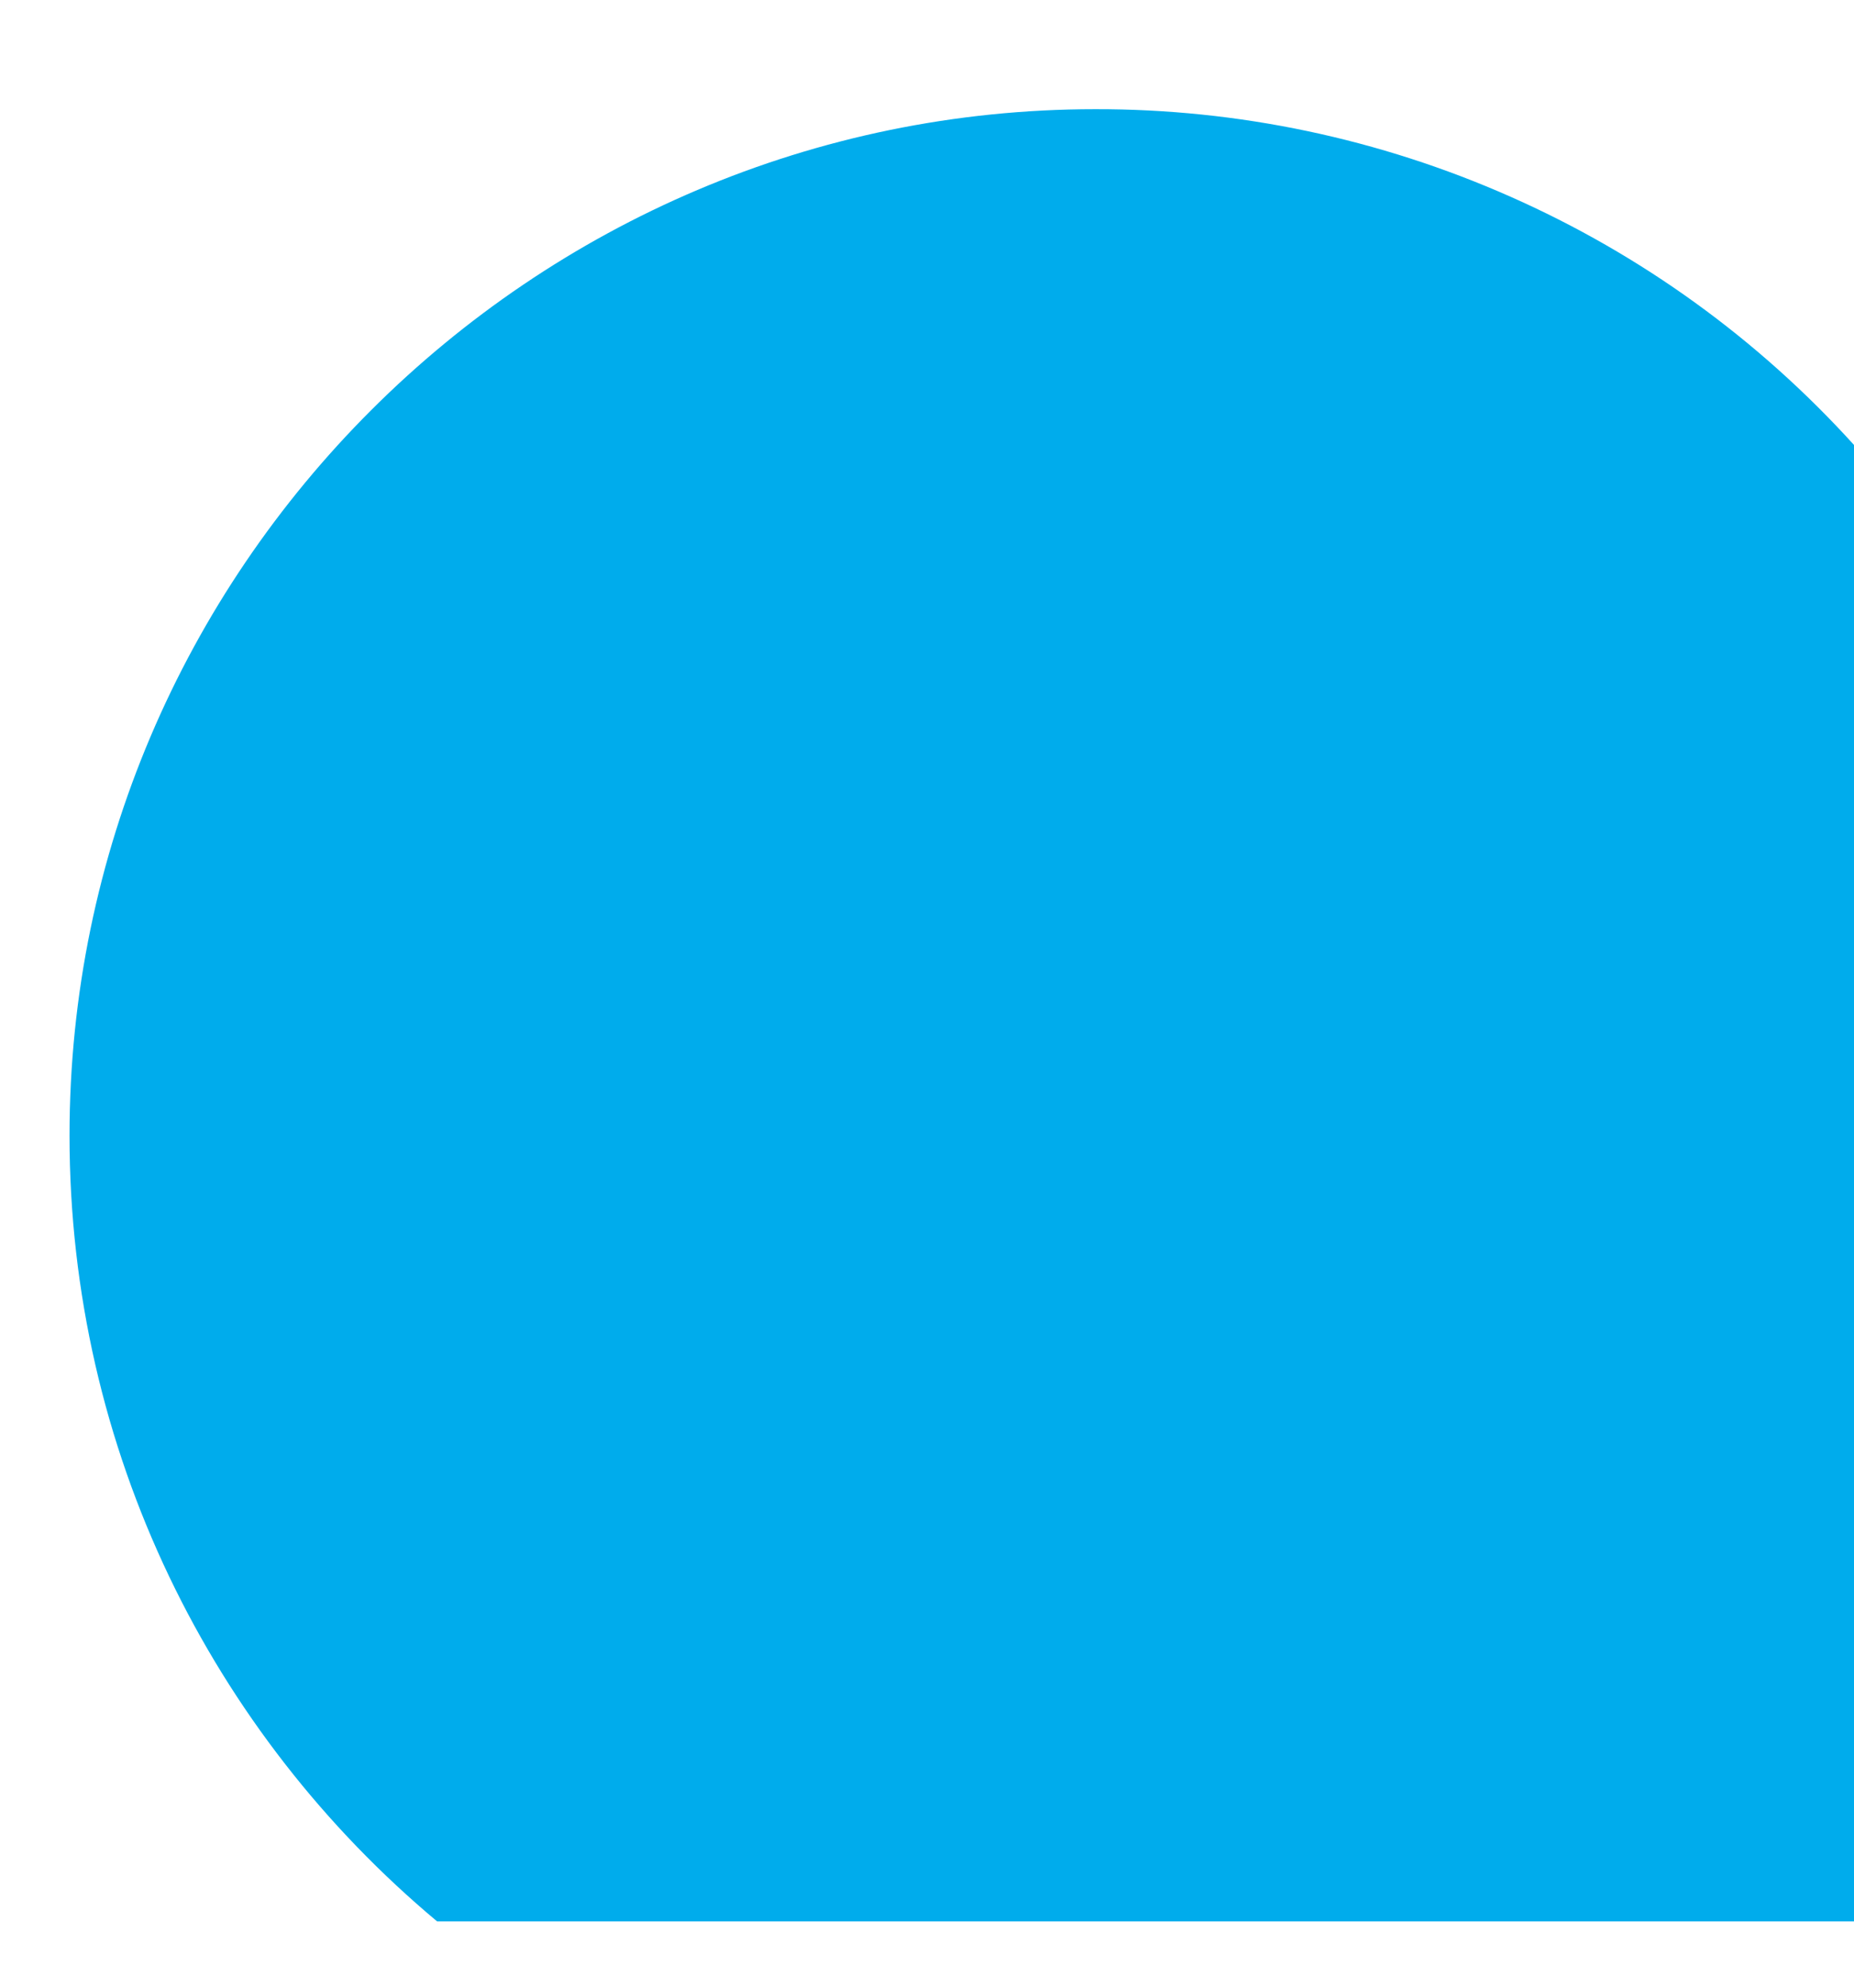 <svg width="14" height="15" viewBox="0 0 14 15" fill="none" xmlns="http://www.w3.org/2000/svg">
<path fill-rule="evenodd" clip-rule="evenodd" d="M14.001 14.499V3.359C13.276 2.559 12.392 1.92 11.405 1.484C10.418 1.047 9.35 0.822 8.271 0.824C4.018 0.824 0.525 4.298 0.525 8.57C0.525 10.947 1.603 13.082 3.301 14.5H14.001V14.499V14.499Z" fill="#00ACEC"/>
</svg>
